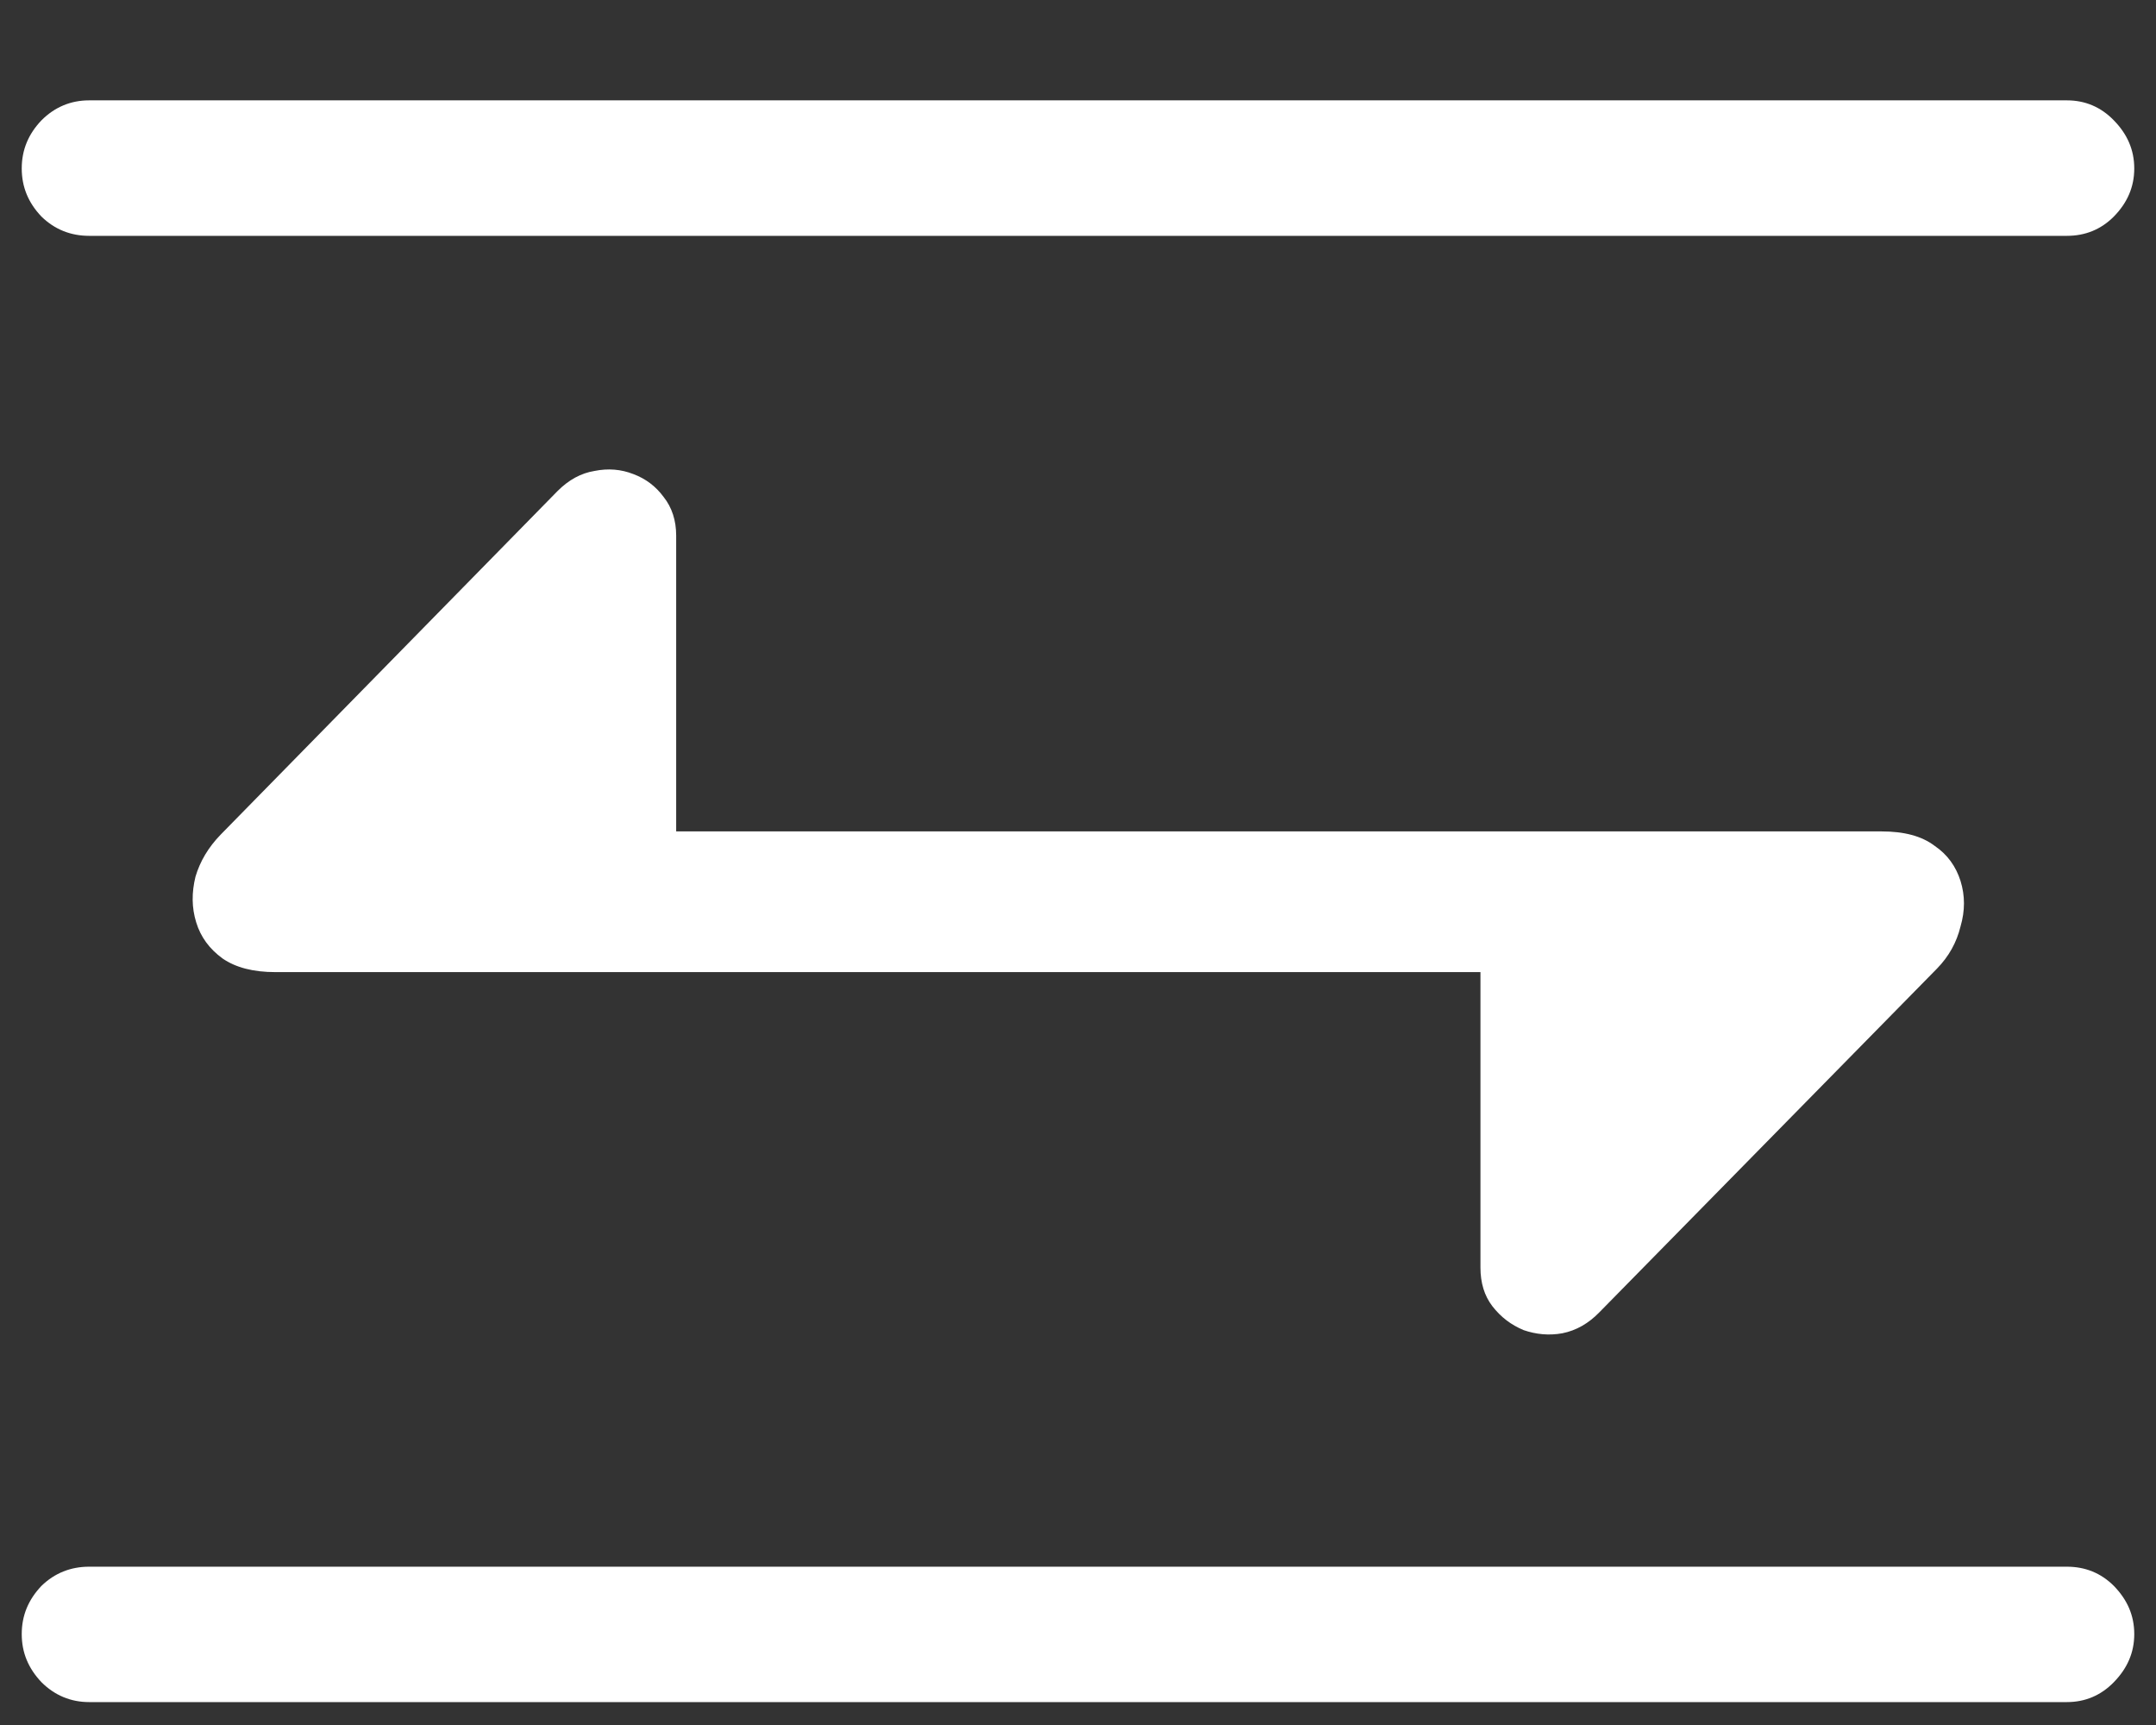 <?xml version="1.0" encoding="UTF-8"?>
<svg xmlns="http://www.w3.org/2000/svg" xmlns:xlink="http://www.w3.org/1999/xlink" width="24" height="19.2" viewBox="0 0 24 19.2" version="1.1">
<rect x="0" y="0" width="24" height="19.2" fill="#333333" stroke="none"/>
<g id="surface1">
<path style=" stroke:none;fill-rule:nonzero;fill:rgb(100%,100%,100%);fill-opacity:1;" d="M 0.242 1.875 C 0.242 2.082 0.316 2.258 0.461 2.41 C 0.609 2.555 0.789 2.625 0.992 2.625 L 23.008 2.625 C 23.211 2.625 23.387 2.555 23.531 2.41 C 23.68 2.258 23.758 2.082 23.758 1.875 C 23.758 1.668 23.68 1.492 23.531 1.34 C 23.387 1.191 23.211 1.117 23.008 1.117 L 0.992 1.117 C 0.789 1.117 0.609 1.191 0.461 1.34 C 0.316 1.492 0.242 1.668 0.242 1.875 Z M 3.066 10.82 L 16.48 10.82 L 16.48 14.109 C 16.48 14.277 16.523 14.422 16.613 14.539 C 16.707 14.66 16.82 14.746 16.961 14.805 C 17.098 14.852 17.242 14.867 17.391 14.84 C 17.547 14.809 17.684 14.73 17.805 14.605 L 21.562 10.781 C 21.695 10.645 21.781 10.488 21.824 10.312 C 21.875 10.137 21.875 9.969 21.824 9.805 C 21.773 9.645 21.68 9.512 21.535 9.414 C 21.391 9.305 21.195 9.254 20.945 9.254 L 7.527 9.254 L 7.527 5.961 C 7.527 5.793 7.48 5.648 7.387 5.531 C 7.301 5.414 7.188 5.328 7.051 5.277 C 6.914 5.223 6.77 5.211 6.617 5.242 C 6.469 5.266 6.332 5.34 6.207 5.465 L 2.457 9.289 C 2.32 9.43 2.227 9.586 2.176 9.758 C 2.133 9.934 2.133 10.102 2.184 10.266 C 2.234 10.43 2.332 10.562 2.477 10.668 C 2.625 10.77 2.82 10.82 3.066 10.82 Z M 0.242 18.188 C 0.242 18.395 0.316 18.57 0.461 18.723 C 0.609 18.871 0.789 18.945 0.992 18.945 L 23.008 18.945 C 23.211 18.945 23.387 18.871 23.531 18.723 C 23.68 18.57 23.758 18.395 23.758 18.188 C 23.758 17.98 23.68 17.805 23.531 17.652 C 23.387 17.508 23.211 17.438 23.008 17.438 L 0.992 17.438 C 0.789 17.438 0.609 17.508 0.461 17.652 C 0.316 17.805 0.242 17.98 0.242 18.188 Z M 0.242 18.188 "/>
</g>
</svg>
